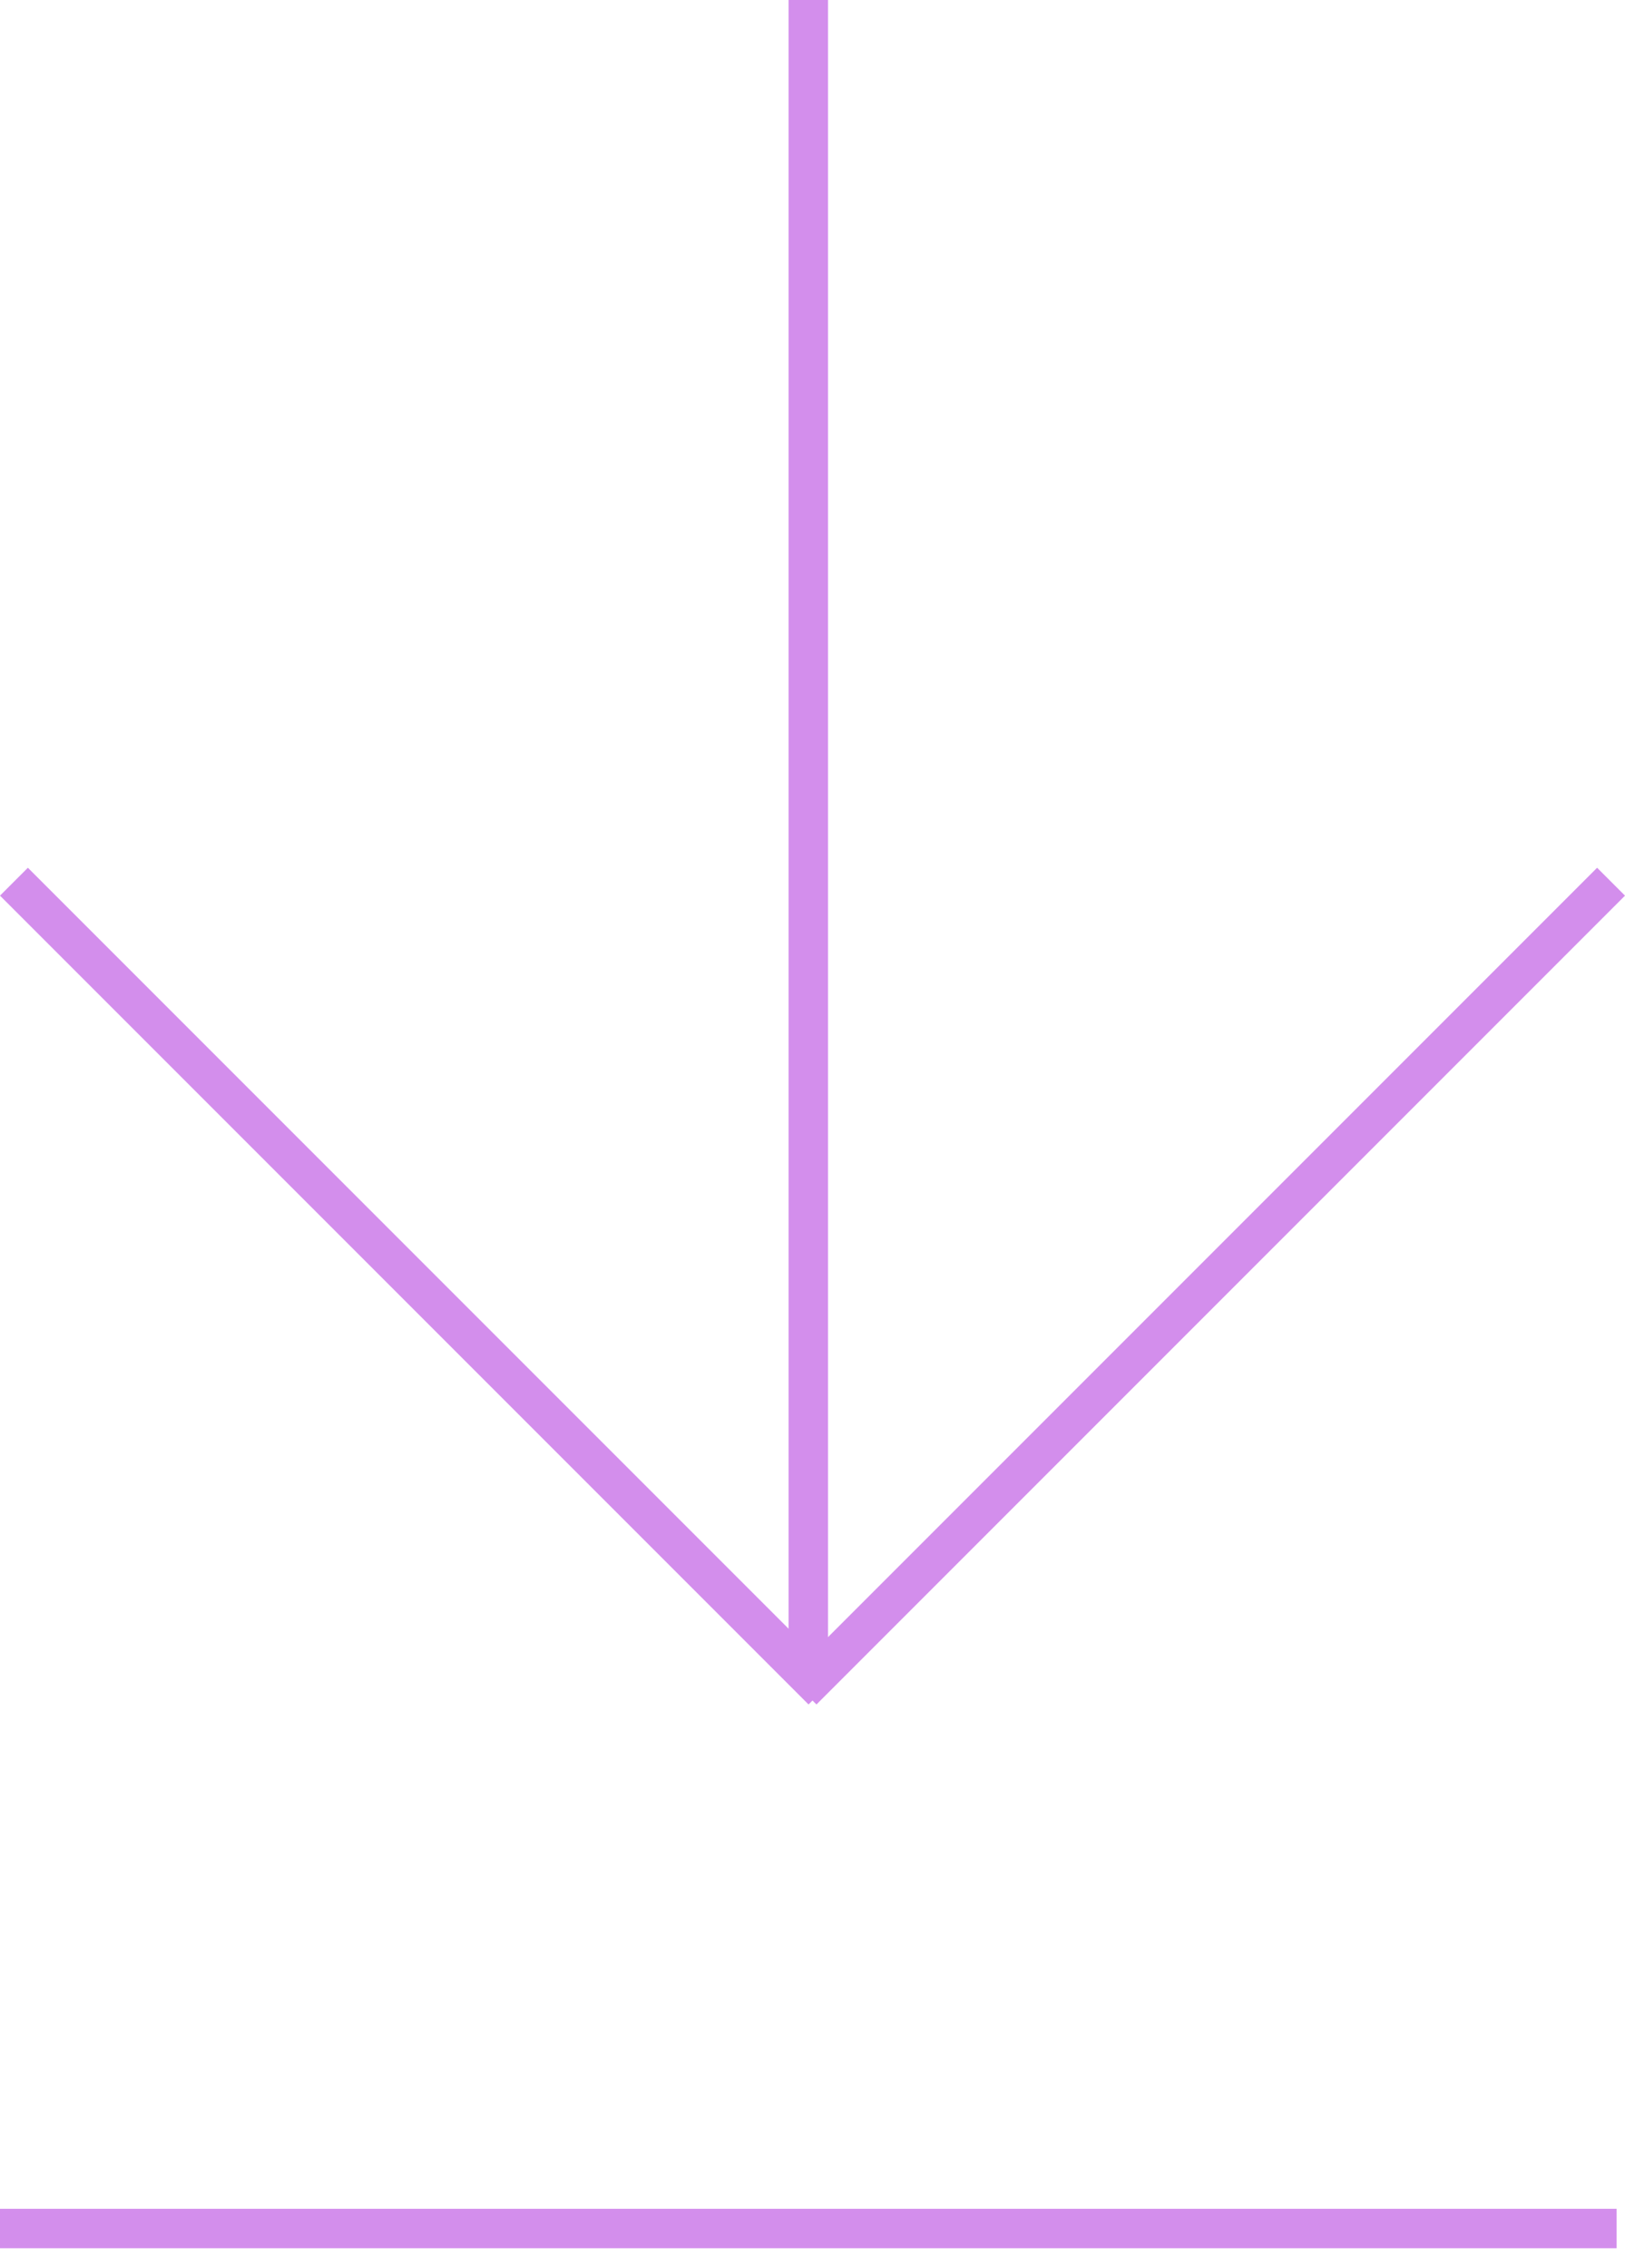 <svg width="81" height="113" viewBox="0 0 81 113" fill="none" xmlns="http://www.w3.org/2000/svg">
<rect y="112.027" width="1.965" height="80.581" transform="rotate(-90 0 112.027)" fill="#D38EEC"/>
<rect x="39.308" width="1.965" height="82.546" fill="#D38EEC"/>
<rect y="44.628" width="1.965" height="56.996" transform="rotate(-45 0 44.628)" fill="#D38EEC"/>
<rect x="40.697" y="84.931" width="1.965" height="56.996" transform="rotate(-135 40.697 84.931)" fill="#D38EEC"/>
</svg>
